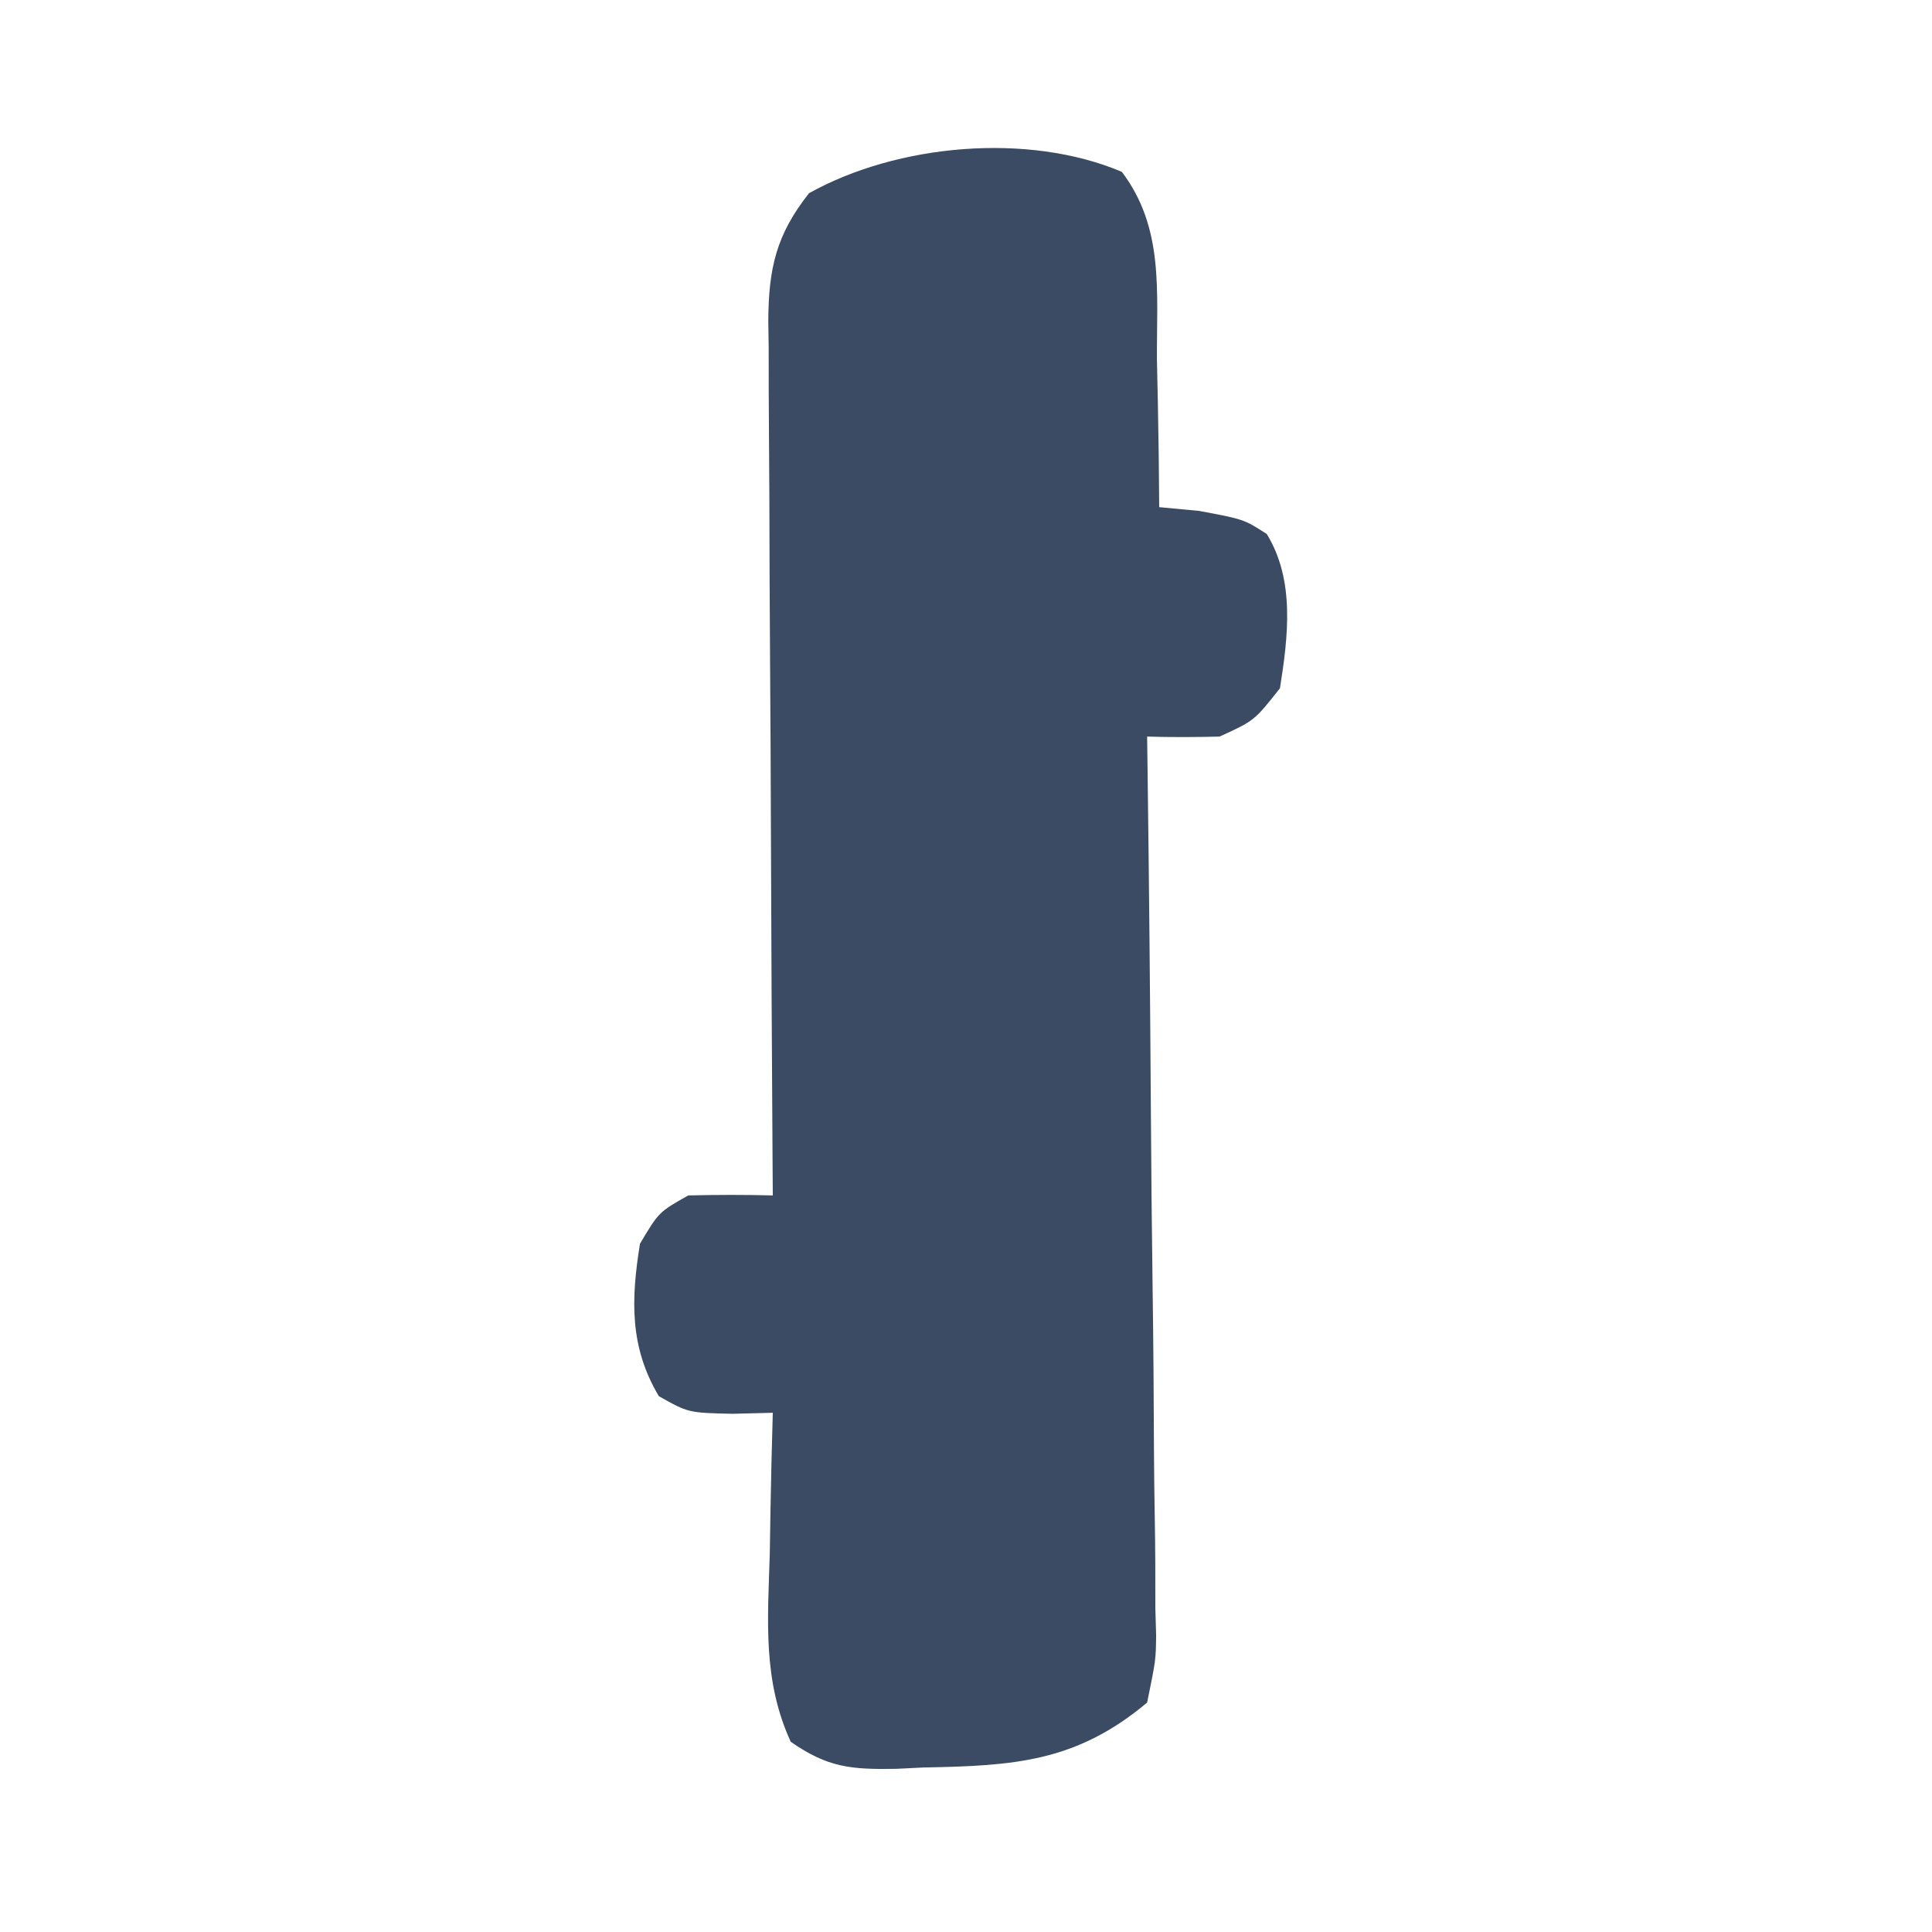 <svg xmlns="http://www.w3.org/2000/svg" viewBox="0 0 160 160">
  <defs>
    <style>
      .cls-1 {
        fill: #3c4b64;
      }
    </style>
  </defs>
  <title>signet_white</title>
  <g id="Warstwa_1" data-name="Warstwa 1">
    <g>
      <path class="cls-1" d="M0 0 C3.506 4.637 2.878 9.869 2.906 15.52 C2.931 16.694 2.957 17.868 2.982 19.078 C3.041 21.976 3.078 24.872 3.094 27.77 C4.187 27.873 5.28 27.976 6.406 28.082 C10.094 28.77 10.094 28.77 12 29.992 C14.349 33.809 13.773 38.489 13.094 42.77 C10.969 45.457 10.969 45.457 8.094 46.77 C6.094 46.821 4.093 46.828 2.094 46.77 C2.107 47.763 2.12 48.756 2.134 49.78 C2.256 59.138 2.346 68.496 2.405 77.854 C2.436 82.666 2.478 87.477 2.546 92.288 C2.612 96.931 2.647 101.573 2.663 106.215 C2.674 107.987 2.696 109.759 2.728 111.531 C2.772 114.012 2.778 116.49 2.775 118.972 C2.796 119.705 2.818 120.439 2.84 121.195 C2.815 123.251 2.815 123.251 2.094 126.77 C-3.795 131.711 -8.97 132.006 -16.406 132.145 C-17.545 132.201 -17.545 132.201 -18.707 132.258 C-22.403 132.316 -24.335 132.167 -27.422 130.016 C-29.752 124.921 -29.324 119.981 -29.156 114.457 C-29.138 113.335 -29.12 112.213 -29.102 111.057 C-29.055 108.293 -28.989 105.532 -28.906 102.77 C-30.011 102.798 -31.116 102.826 -32.254 102.855 C-35.906 102.77 -35.906 102.77 -38.344 101.395 C-40.774 97.312 -40.651 93.395 -39.906 88.77 C-38.344 86.145 -38.344 86.145 -35.906 84.77 C-33.574 84.715 -31.239 84.71 -28.906 84.77 C-28.913 83.803 -28.92 82.837 -28.926 81.842 C-28.987 72.734 -29.032 63.627 -29.062 54.519 C-29.077 49.836 -29.099 45.154 -29.133 40.472 C-29.165 35.953 -29.183 31.434 -29.191 26.914 C-29.196 25.191 -29.207 23.467 -29.223 21.743 C-29.245 19.328 -29.248 16.913 -29.247 14.497 C-29.258 13.786 -29.268 13.075 -29.28 12.342 C-29.252 7.979 -28.625 5.213 -25.906 1.77 C-18.596 -2.308 -7.774 -3.291 0 0 Z " transform="translate(92.906,14.23)"/>

    </g>
  </g>
</svg>
